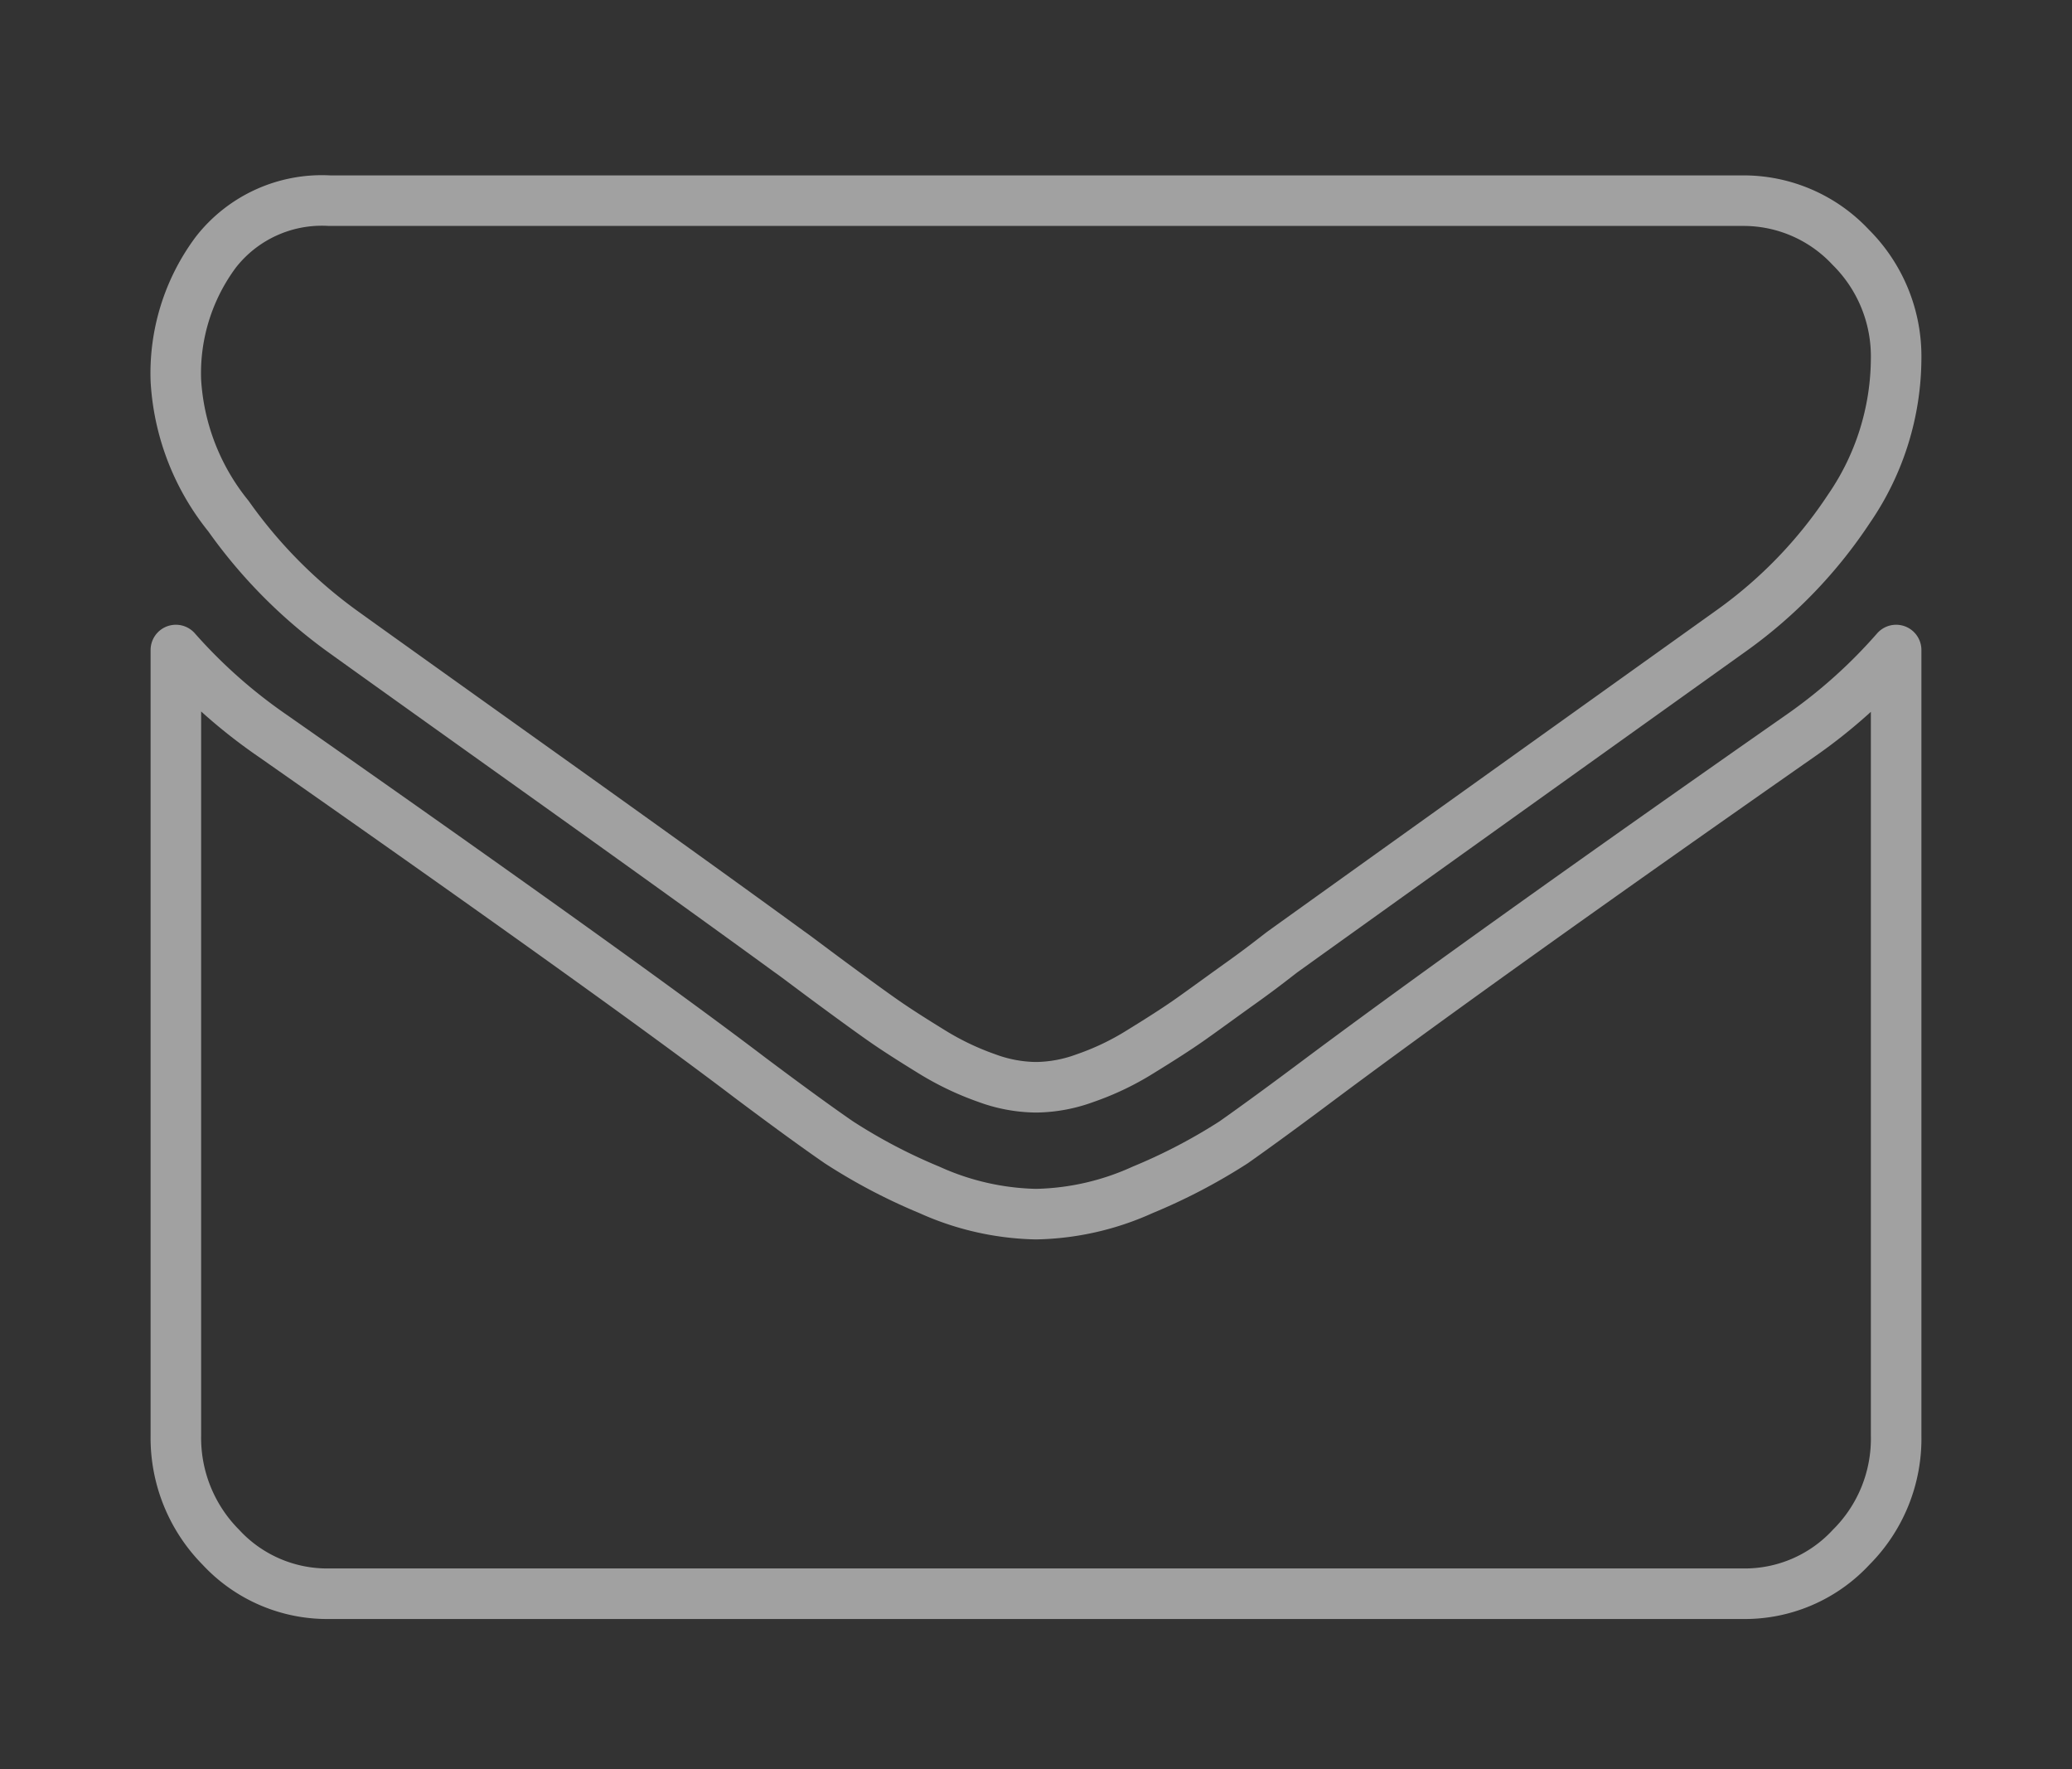 <svg xmlns="http://www.w3.org/2000/svg" width="41" height="35" viewBox="0 0 41 35">
  <rect x="0" y="0" width="41" height="35" fill="#333333" stroke="none"/>
  <defs>
    <style>
      .cls-1 {
        fill: none;
        stroke: #fff;
        stroke-linejoin: round;
        stroke-opacity: 0.54;
        stroke-width: 1px;
        fill-rule: evenodd;
      }
    </style>
  </defs>
  <path id="fa-envelope.svg" class="cls-1" d="M1371.12,7101.06q-6.225,4.35-9.46,6.76c-0.72.54-1.31,0.97-1.75,1.28a11.252,11.252,0,0,1-1.8.94,5.331,5.331,0,0,1-2.09.48h-0.04a5.369,5.369,0,0,1-2.09-.48,11.1,11.1,0,0,1-1.79-.94c-0.45-.31-1.04-0.74-1.76-1.28q-2.565-1.95-9.44-6.76a10.434,10.434,0,0,1-1.92-1.7v15.54a3.073,3.073,0,0,0,.89,2.21,2.868,2.868,0,0,0,2.15.92h27.96a2.868,2.868,0,0,0,2.15-.92,3.033,3.033,0,0,0,.89-2.21v-15.54a10.418,10.418,0,0,1-1.9,1.7h0Zm1-9.67a2.9,2.9,0,0,0-2.14-.92h-27.96a2.662,2.662,0,0,0-2.25,1.02,4.01,4.01,0,0,0-.79,2.54,4.691,4.691,0,0,0,1.04,2.68,9.778,9.778,0,0,0,2.23,2.26q0.645,0.465,3.89,2.78t4.98,3.58c0.13,0.09.39,0.29,0.81,0.6s0.75,0.55,1.02.74,0.6,0.4.99,0.64a5.6,5.6,0,0,0,1.09.52,2.881,2.881,0,0,0,.95.18h0.04a2.881,2.881,0,0,0,.95-0.18,5.339,5.339,0,0,0,1.09-.52c0.39-.24.72-0.45,0.99-0.64s0.61-.44,1.03-0.74,0.68-.51.8-0.6q1.755-1.26,8.89-6.36a9.162,9.162,0,0,0,2.32-2.41,5.277,5.277,0,0,0,.93-2.96A3.042,3.042,0,0,0,1372.12,7091.39Z" transform="translate(-1335.5 -7086.5)"/>
</svg>
